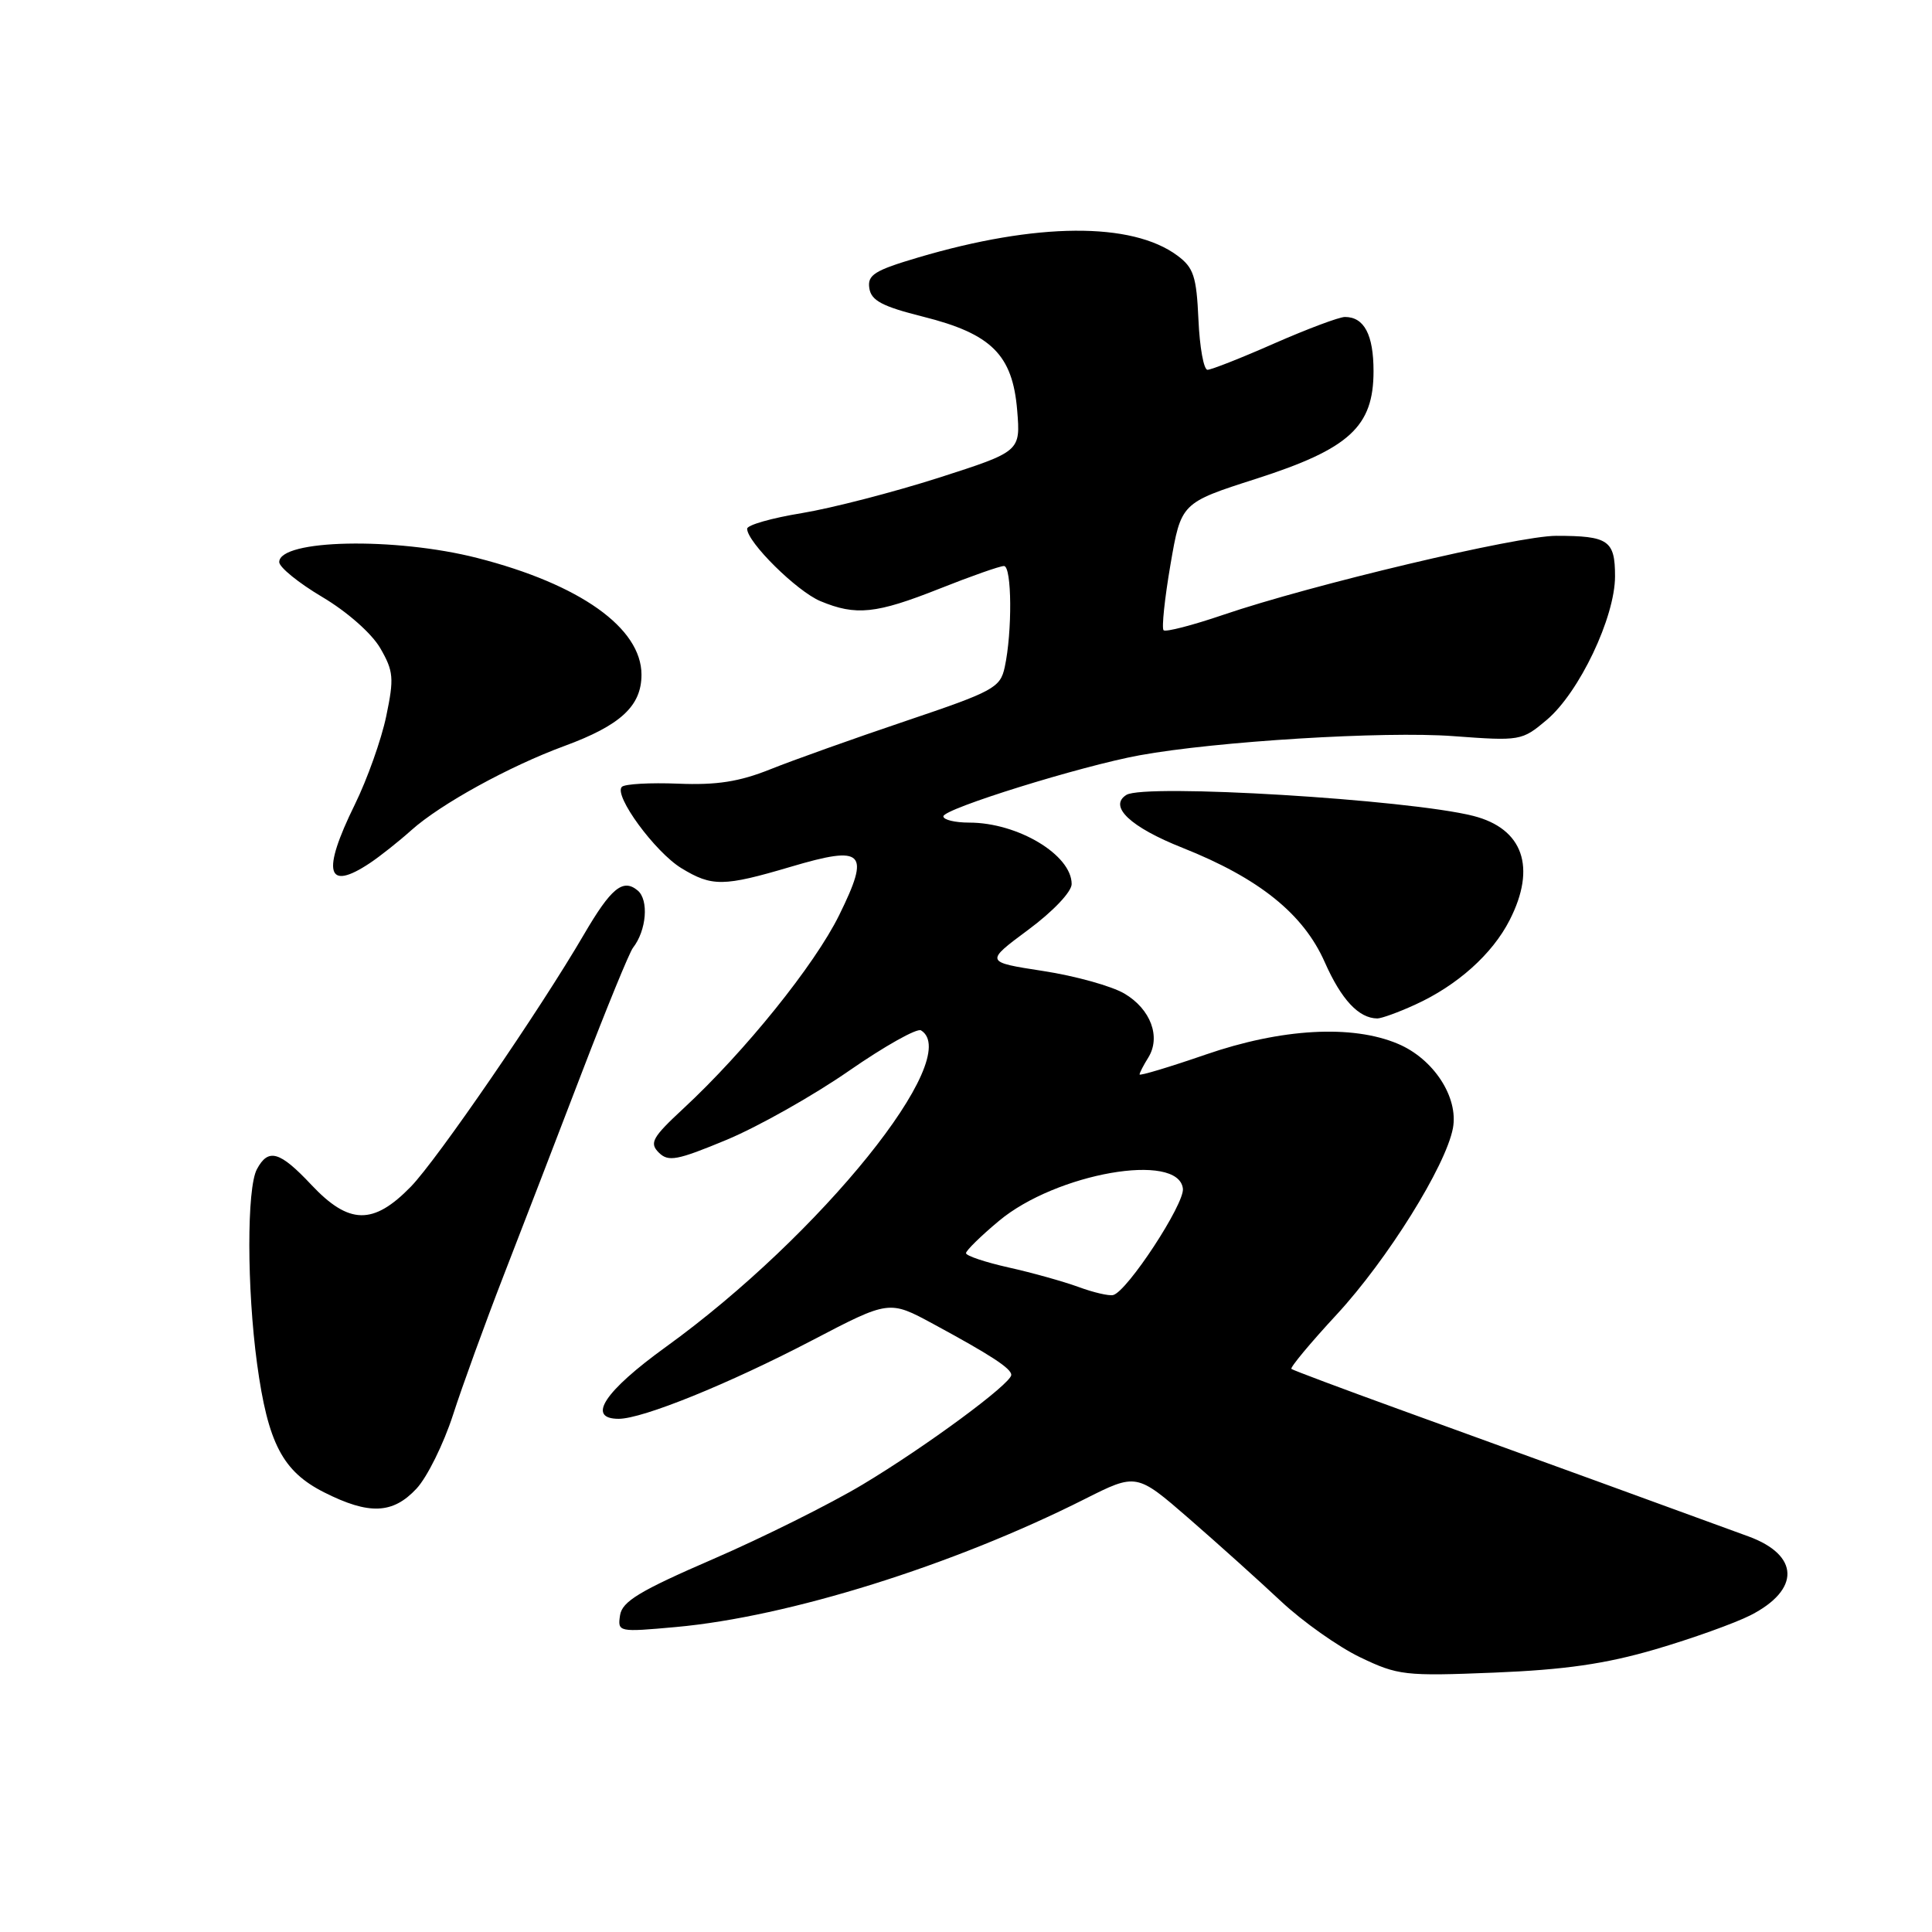 <?xml version="1.0" encoding="UTF-8" standalone="no"?>
<!DOCTYPE svg PUBLIC "-//W3C//DTD SVG 1.1//EN" "http://www.w3.org/Graphics/SVG/1.1/DTD/svg11.dtd" >
<svg xmlns="http://www.w3.org/2000/svg" xmlns:xlink="http://www.w3.org/1999/xlink" version="1.1" viewBox="0 0 256 256">
 <g >
 <path fill="currentColor"
d=" M 219.32 218.55 C 224.17 217.13 229.86 215.09 231.95 214.03 C 238.57 210.65 238.46 206.07 231.70 203.59 C 225.11 201.17 200.88 192.35 185.50 186.78 C 177.80 183.99 171.33 181.56 171.12 181.39 C 170.91 181.22 173.61 177.97 177.12 174.18 C 183.84 166.91 191.57 154.51 192.52 149.49 C 193.28 145.40 189.96 140.30 185.23 138.31 C 179.16 135.74 169.79 136.27 159.75 139.74 C 154.94 141.40 151.00 142.58 151.00 142.37 C 151.00 142.15 151.52 141.15 152.15 140.14 C 153.85 137.41 152.48 133.72 149.00 131.66 C 147.31 130.66 142.46 129.31 138.21 128.66 C 130.50 127.47 130.50 127.47 136.25 123.20 C 139.53 120.77 142.00 118.17 142.00 117.14 C 142.00 113.28 134.87 109.00 128.43 109.00 C 126.55 109.00 125.00 108.63 125.00 108.17 C 125.00 107.17 143.23 101.50 151.00 100.08 C 161.14 98.23 183.41 96.86 192.55 97.54 C 201.45 98.20 201.66 98.16 204.94 95.40 C 209.25 91.77 214.00 81.79 214.00 76.36 C 214.00 71.60 213.13 71.00 206.20 71.00 C 201.10 71.00 173.74 77.49 162.08 81.47 C 158.00 82.86 154.44 83.78 154.18 83.51 C 153.91 83.24 154.32 79.33 155.09 74.83 C 156.50 66.63 156.50 66.63 166.45 63.44 C 178.81 59.47 182.00 56.54 182.00 49.18 C 182.00 44.35 180.76 42.00 178.21 42.00 C 177.45 42.00 173.24 43.58 168.86 45.50 C 164.49 47.43 160.50 49.00 160.00 49.00 C 159.50 49.00 158.96 46.01 158.80 42.35 C 158.54 36.60 158.16 35.46 156.00 33.86 C 149.96 29.39 137.34 29.48 121.69 34.11 C 115.88 35.83 114.92 36.42 115.19 38.19 C 115.44 39.83 116.89 40.60 122.31 41.96 C 131.37 44.23 134.17 47.01 134.78 54.35 C 135.23 59.82 135.23 59.82 124.37 63.31 C 118.39 65.22 110.24 67.33 106.25 67.99 C 102.26 68.64 99.00 69.57 99.00 70.06 C 99.00 71.84 105.58 78.34 108.70 79.65 C 113.42 81.62 116.08 81.34 124.50 78.00 C 128.65 76.35 132.49 75.00 133.03 75.00 C 134.08 75.00 134.15 83.71 133.13 88.41 C 132.54 91.13 131.66 91.61 120.00 95.54 C 113.12 97.86 105.05 100.74 102.06 101.94 C 97.96 103.58 94.97 104.05 89.86 103.84 C 86.14 103.69 82.79 103.88 82.40 104.26 C 81.28 105.38 86.79 112.90 90.29 115.04 C 94.35 117.51 95.86 117.49 104.79 114.85 C 114.50 111.97 115.35 112.82 111.19 121.27 C 107.94 127.87 98.72 139.31 90.56 146.88 C 86.43 150.71 86.02 151.45 87.29 152.72 C 88.56 153.98 89.69 153.77 96.31 151.02 C 100.47 149.28 107.75 145.18 112.48 141.90 C 117.21 138.62 121.52 136.20 122.04 136.53 C 127.76 140.06 108.72 163.67 88.25 178.46 C 80.08 184.36 77.68 188.00 81.98 188.00 C 85.15 188.00 96.57 183.37 107.60 177.61 C 117.82 172.27 117.82 172.27 123.66 175.43 C 131.31 179.57 134.00 181.33 134.00 182.18 C 134.00 183.34 122.65 191.71 114.30 196.71 C 110.01 199.28 101.10 203.72 94.50 206.58 C 84.75 210.80 82.44 212.20 82.16 214.03 C 81.83 216.26 81.92 216.28 89.56 215.59 C 104.50 214.24 126.29 207.42 143.70 198.65 C 150.59 195.18 150.59 195.18 157.55 201.22 C 161.37 204.54 166.85 209.47 169.73 212.17 C 172.60 214.86 177.33 218.21 180.23 219.60 C 185.23 222.00 186.14 222.11 198.00 221.63 C 207.35 221.25 212.72 220.48 219.32 218.55 Z  M 55.19 197.25 C 56.60 195.74 58.77 191.35 60.02 187.50 C 61.26 183.65 64.29 175.32 66.74 169.00 C 69.20 162.68 73.86 150.57 77.11 142.09 C 80.36 133.62 83.40 126.19 83.87 125.59 C 85.67 123.29 86.00 119.24 84.49 117.99 C 82.54 116.37 80.97 117.67 77.37 123.83 C 71.57 133.78 57.91 153.68 54.43 157.25 C 49.46 162.35 46.24 162.29 41.26 157.00 C 37.06 152.53 35.55 152.10 34.04 154.93 C 32.69 157.44 32.71 170.72 34.06 180.68 C 35.50 191.24 37.45 194.97 42.96 197.75 C 48.91 200.75 52.05 200.62 55.19 197.25 Z  M 187.50 133.13 C 193.09 130.59 197.75 126.42 200.04 121.91 C 203.61 114.92 201.82 109.79 195.21 108.11 C 186.59 105.93 151.66 103.81 149.25 105.33 C 146.85 106.84 149.78 109.60 156.69 112.34 C 166.83 116.37 172.71 121.09 175.54 127.50 C 177.73 132.45 180.04 134.93 182.50 134.95 C 183.05 134.95 185.30 134.14 187.50 133.13 Z  M 49.03 114.35 C 50.39 113.44 52.85 111.49 54.50 110.01 C 58.36 106.55 67.49 101.53 74.78 98.85 C 82.23 96.11 85.00 93.55 85.00 89.40 C 85.00 83.21 76.86 77.42 63.26 73.94 C 52.36 71.15 37.00 71.47 37.00 74.48 C 37.00 75.16 39.57 77.25 42.71 79.11 C 46.00 81.06 49.26 83.94 50.39 85.89 C 52.15 88.94 52.23 89.86 51.18 94.89 C 50.54 97.98 48.66 103.26 47.01 106.62 C 42.59 115.61 43.27 118.19 49.03 114.35 Z  M 142.91 170.53 C 140.93 169.81 136.77 168.64 133.66 167.95 C 130.55 167.25 128.00 166.40 128.00 166.05 C 128.00 165.71 129.96 163.78 132.36 161.78 C 139.93 155.45 156.16 152.60 156.74 157.50 C 156.98 159.51 149.37 171.13 147.50 171.60 C 146.95 171.74 144.88 171.26 142.91 170.53 Z "/>
</g>
</svg>